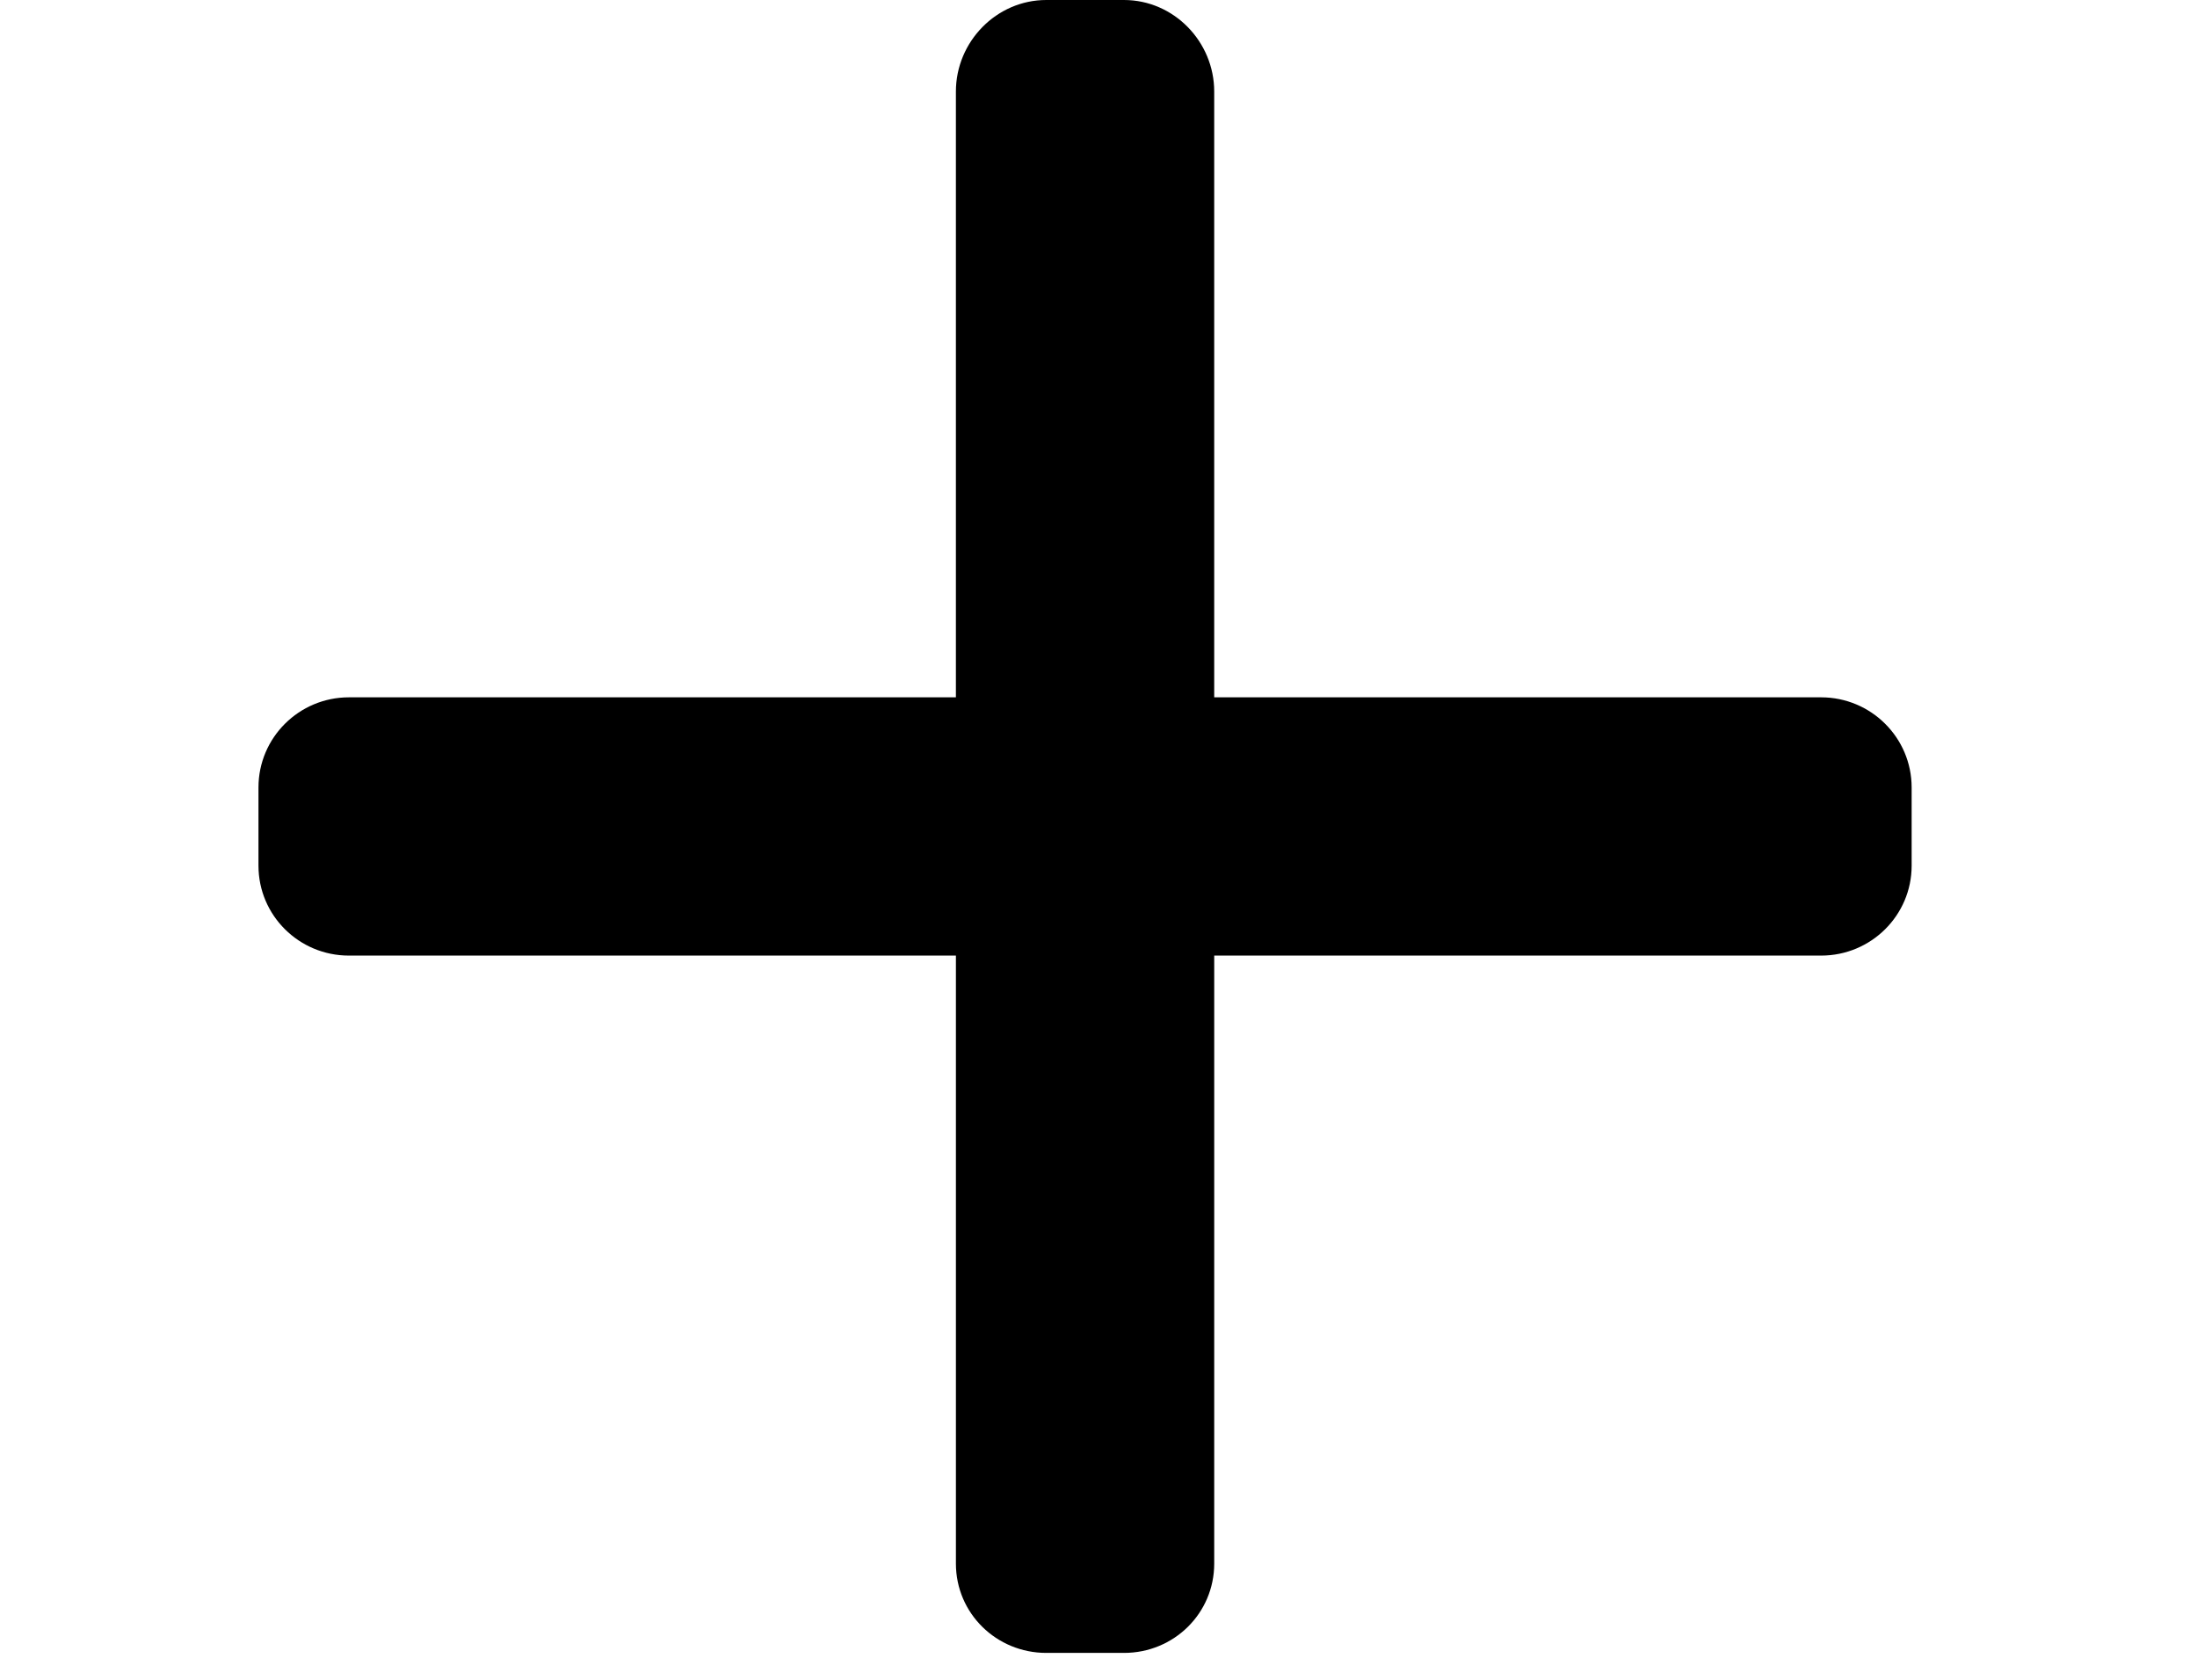 <?xml version="1.0" encoding="UTF-8" standalone="no"?>
<svg
   xmlns:dc="http://purl.org/dc/elements/1.1/"
   xmlns:cc="http://creativecommons.org/ns#"
   xmlns:rdf="http://www.w3.org/1999/02/22-rdf-syntax-ns#"
   xmlns:svg="http://www.w3.org/2000/svg"
   xmlns="http://www.w3.org/2000/svg"
   xmlns:sodipodi="http://sodipodi.sourceforge.net/DTD/sodipodi-0.dtd"
   xmlns:inkscape="http://www.inkscape.org/namespaces/inkscape"
   version="1.1"
   id="Layer_1"
   x="0px"
   y="0px"
   viewBox="0 0 17 13"
   xml:space="preserve"
   sodipodi:docname="add.svg"
   width="17"
   height="13"
   inkscape:version="1.0.1 (3bc2e813f5, 2020-09-07)"><defs
   id="defs41" /><sodipodi:namedview
   pagecolor="#ffffff"
   bordercolor="#666666"
   borderopacity="1"
   objecttolerance="10"
   gridtolerance="10"
   guidetolerance="10"
   inkscape:pageopacity="0"
   inkscape:pageshadow="2"
   inkscape:window-width="1920"
   inkscape:window-height="1017"
   id="namedview39"
   showgrid="false"
   fit-margin-top="0"
   fit-margin-left="2"
   fit-margin-right="2"
   fit-margin-bottom="0"
   inkscape:zoom="10.922788"
   inkscape:cx="6.9590151"
   inkscape:cy="13.355877"
   inkscape:window-x="1912"
   inkscape:window-y="32"
   inkscape:window-maximized="1"
   inkscape:current-layer="Layer_1"
   inkscape:document-rotation="0" />
<g
   id="g6"
   transform="matrix(0.026,0,0,0.026,2,-5.284552e-5)">
	<g
   id="g4">
		<path
   d="m 465.064,207.566 h 0.028 -180.656 V 27.25 C 284.436,12.41 272.42,0.002 257.58,0.002 H 234.464 C 219.628,0.002 207.56,12.41 207.56,27.25 V 207.566 H 26.908 C 12.076,207.566 0,219.566 0,234.41 v 23.248 c 0,14.832 12.072,26.78 26.908,26.78 h 180.656 v 180.968 c 0,14.832 12.064,26.592 26.904,26.592 h 23.116 c 14.84,0 26.856,-11.764 26.856,-26.592 V 284.438 h 180.624 c 14.84,0 26.936,-11.952 26.936,-26.78 V 234.41 c 0,-14.844 -12.096,-26.844 -26.936,-26.844 z"
   id="path2" />
	</g>
</g>
<g
   id="g8"
   transform="translate(2,-0.002)">
</g>
<g
   id="g10"
   transform="translate(2,-0.002)">
</g>
<g
   id="g12"
   transform="translate(2,-0.002)">
</g>
<g
   id="g14"
   transform="translate(2,-0.002)">
</g>
<g
   id="g16"
   transform="translate(2,-0.002)">
</g>
<g
   id="g18"
   transform="translate(2,-0.002)">
</g>
<g
   id="g20"
   transform="translate(2,-0.002)">
</g>
<g
   id="g22"
   transform="translate(2,-0.002)">
</g>
<g
   id="g24"
   transform="translate(2,-0.002)">
</g>
<g
   id="g26"
   transform="translate(2,-0.002)">
</g>
<g
   id="g28"
   transform="translate(2,-0.002)">
</g>
<g
   id="g30"
   transform="translate(2,-0.002)">
</g>
<g
   id="g32"
   transform="translate(2,-0.002)">
</g>
<g
   id="g34"
   transform="translate(2,-0.002)">
</g>
<g
   id="g36"
   transform="translate(2,-0.002)">
</g>
</svg>
